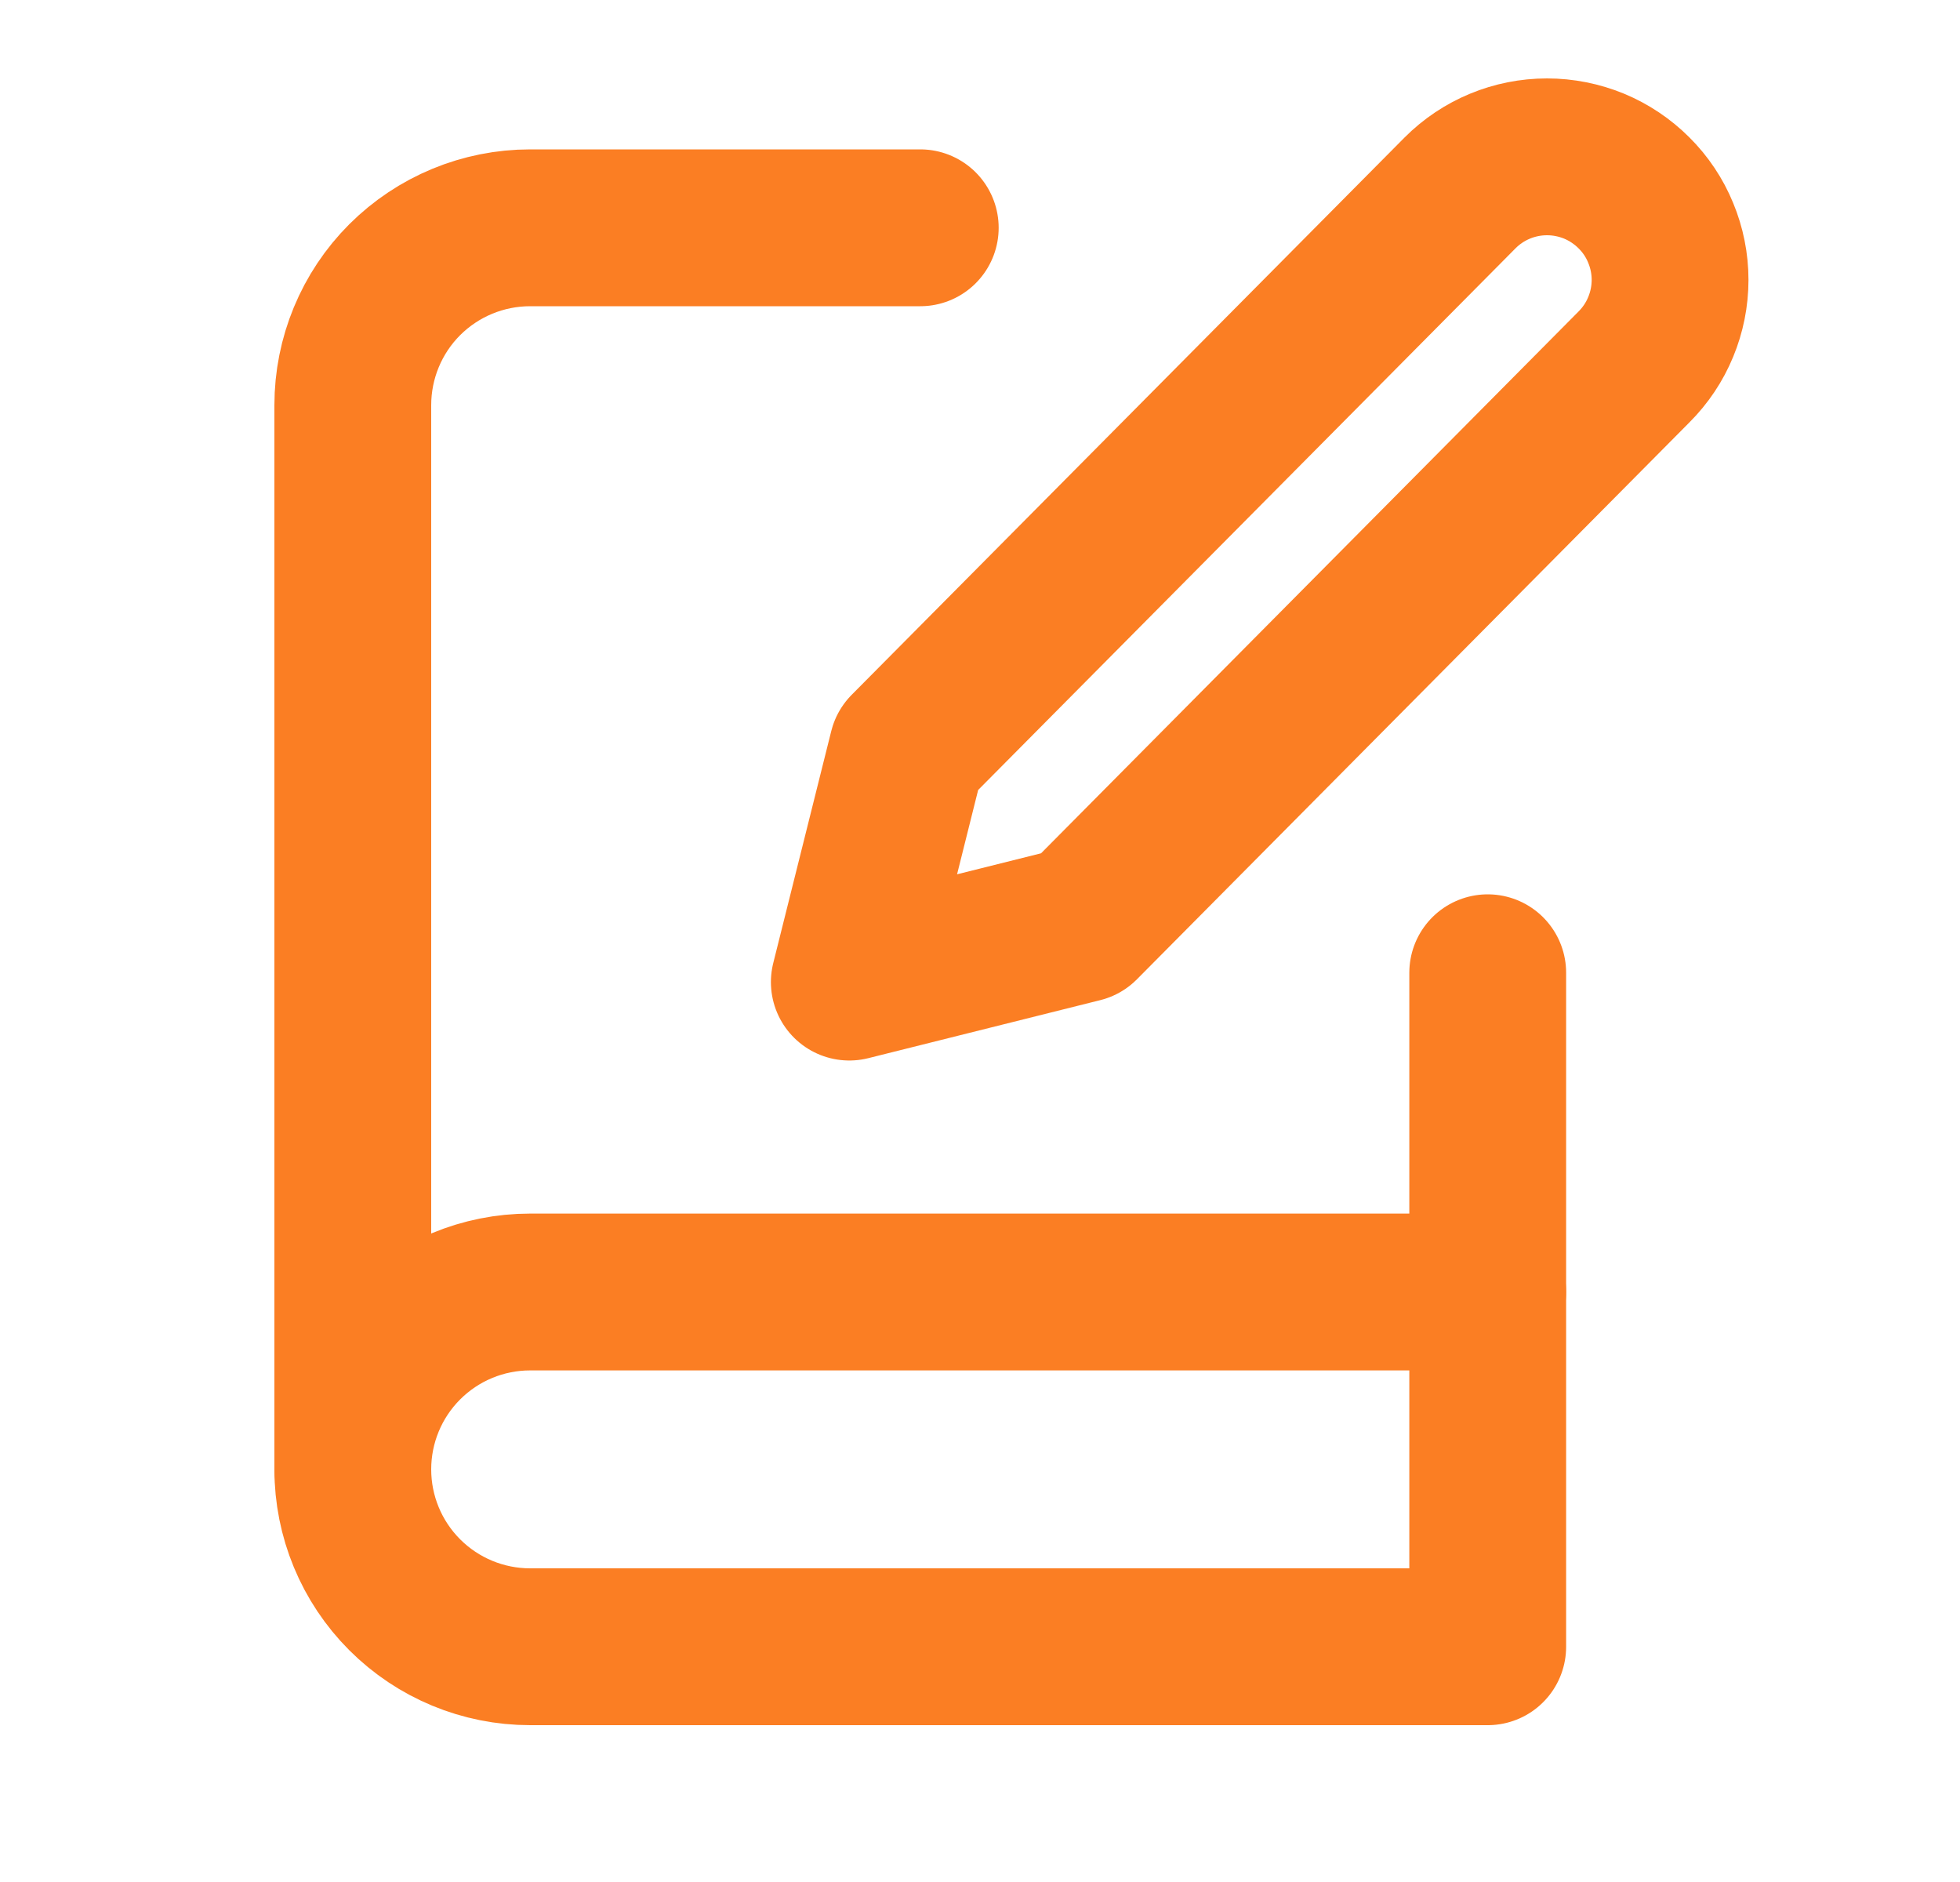 <svg width="25" height="24" viewBox="0 0 25 24" fill="none" xmlns="http://www.w3.org/2000/svg">
<path d="M4.5 18.738C4.5 18.138 4.738 17.563 5.162 17.139C5.587 16.714 6.162 16.476 6.762 16.476H18.976" stroke="#FB7E23" stroke-width="2" stroke-linecap="round" stroke-linejoin="round"/>
<path d="M18.976 12.405V21H6.762C6.162 21 5.587 20.762 5.162 20.337C4.738 19.913 4.5 19.338 4.5 18.738V5.167C4.5 4.567 4.738 3.991 5.162 3.567C5.587 3.143 6.162 2.905 6.762 2.905H11.738" stroke="#FB7E23" stroke-width="2" stroke-linecap="round" stroke-linejoin="round"/>
<path d="M18.623 2.46C18.917 2.165 19.316 2 19.732 2C19.939 2 20.143 2.041 20.333 2.119C20.523 2.198 20.696 2.314 20.842 2.46C20.988 2.605 21.104 2.778 21.182 2.969C21.261 3.159 21.302 3.363 21.302 3.569C21.302 3.775 21.261 3.98 21.182 4.17C21.104 4.36 20.988 4.533 20.842 4.679L13.792 11.784L10.833 12.524L11.573 9.565L18.623 2.46Z" stroke="#FB7E23" stroke-width="2" stroke-linecap="round" stroke-linejoin="round"/>
</svg>
